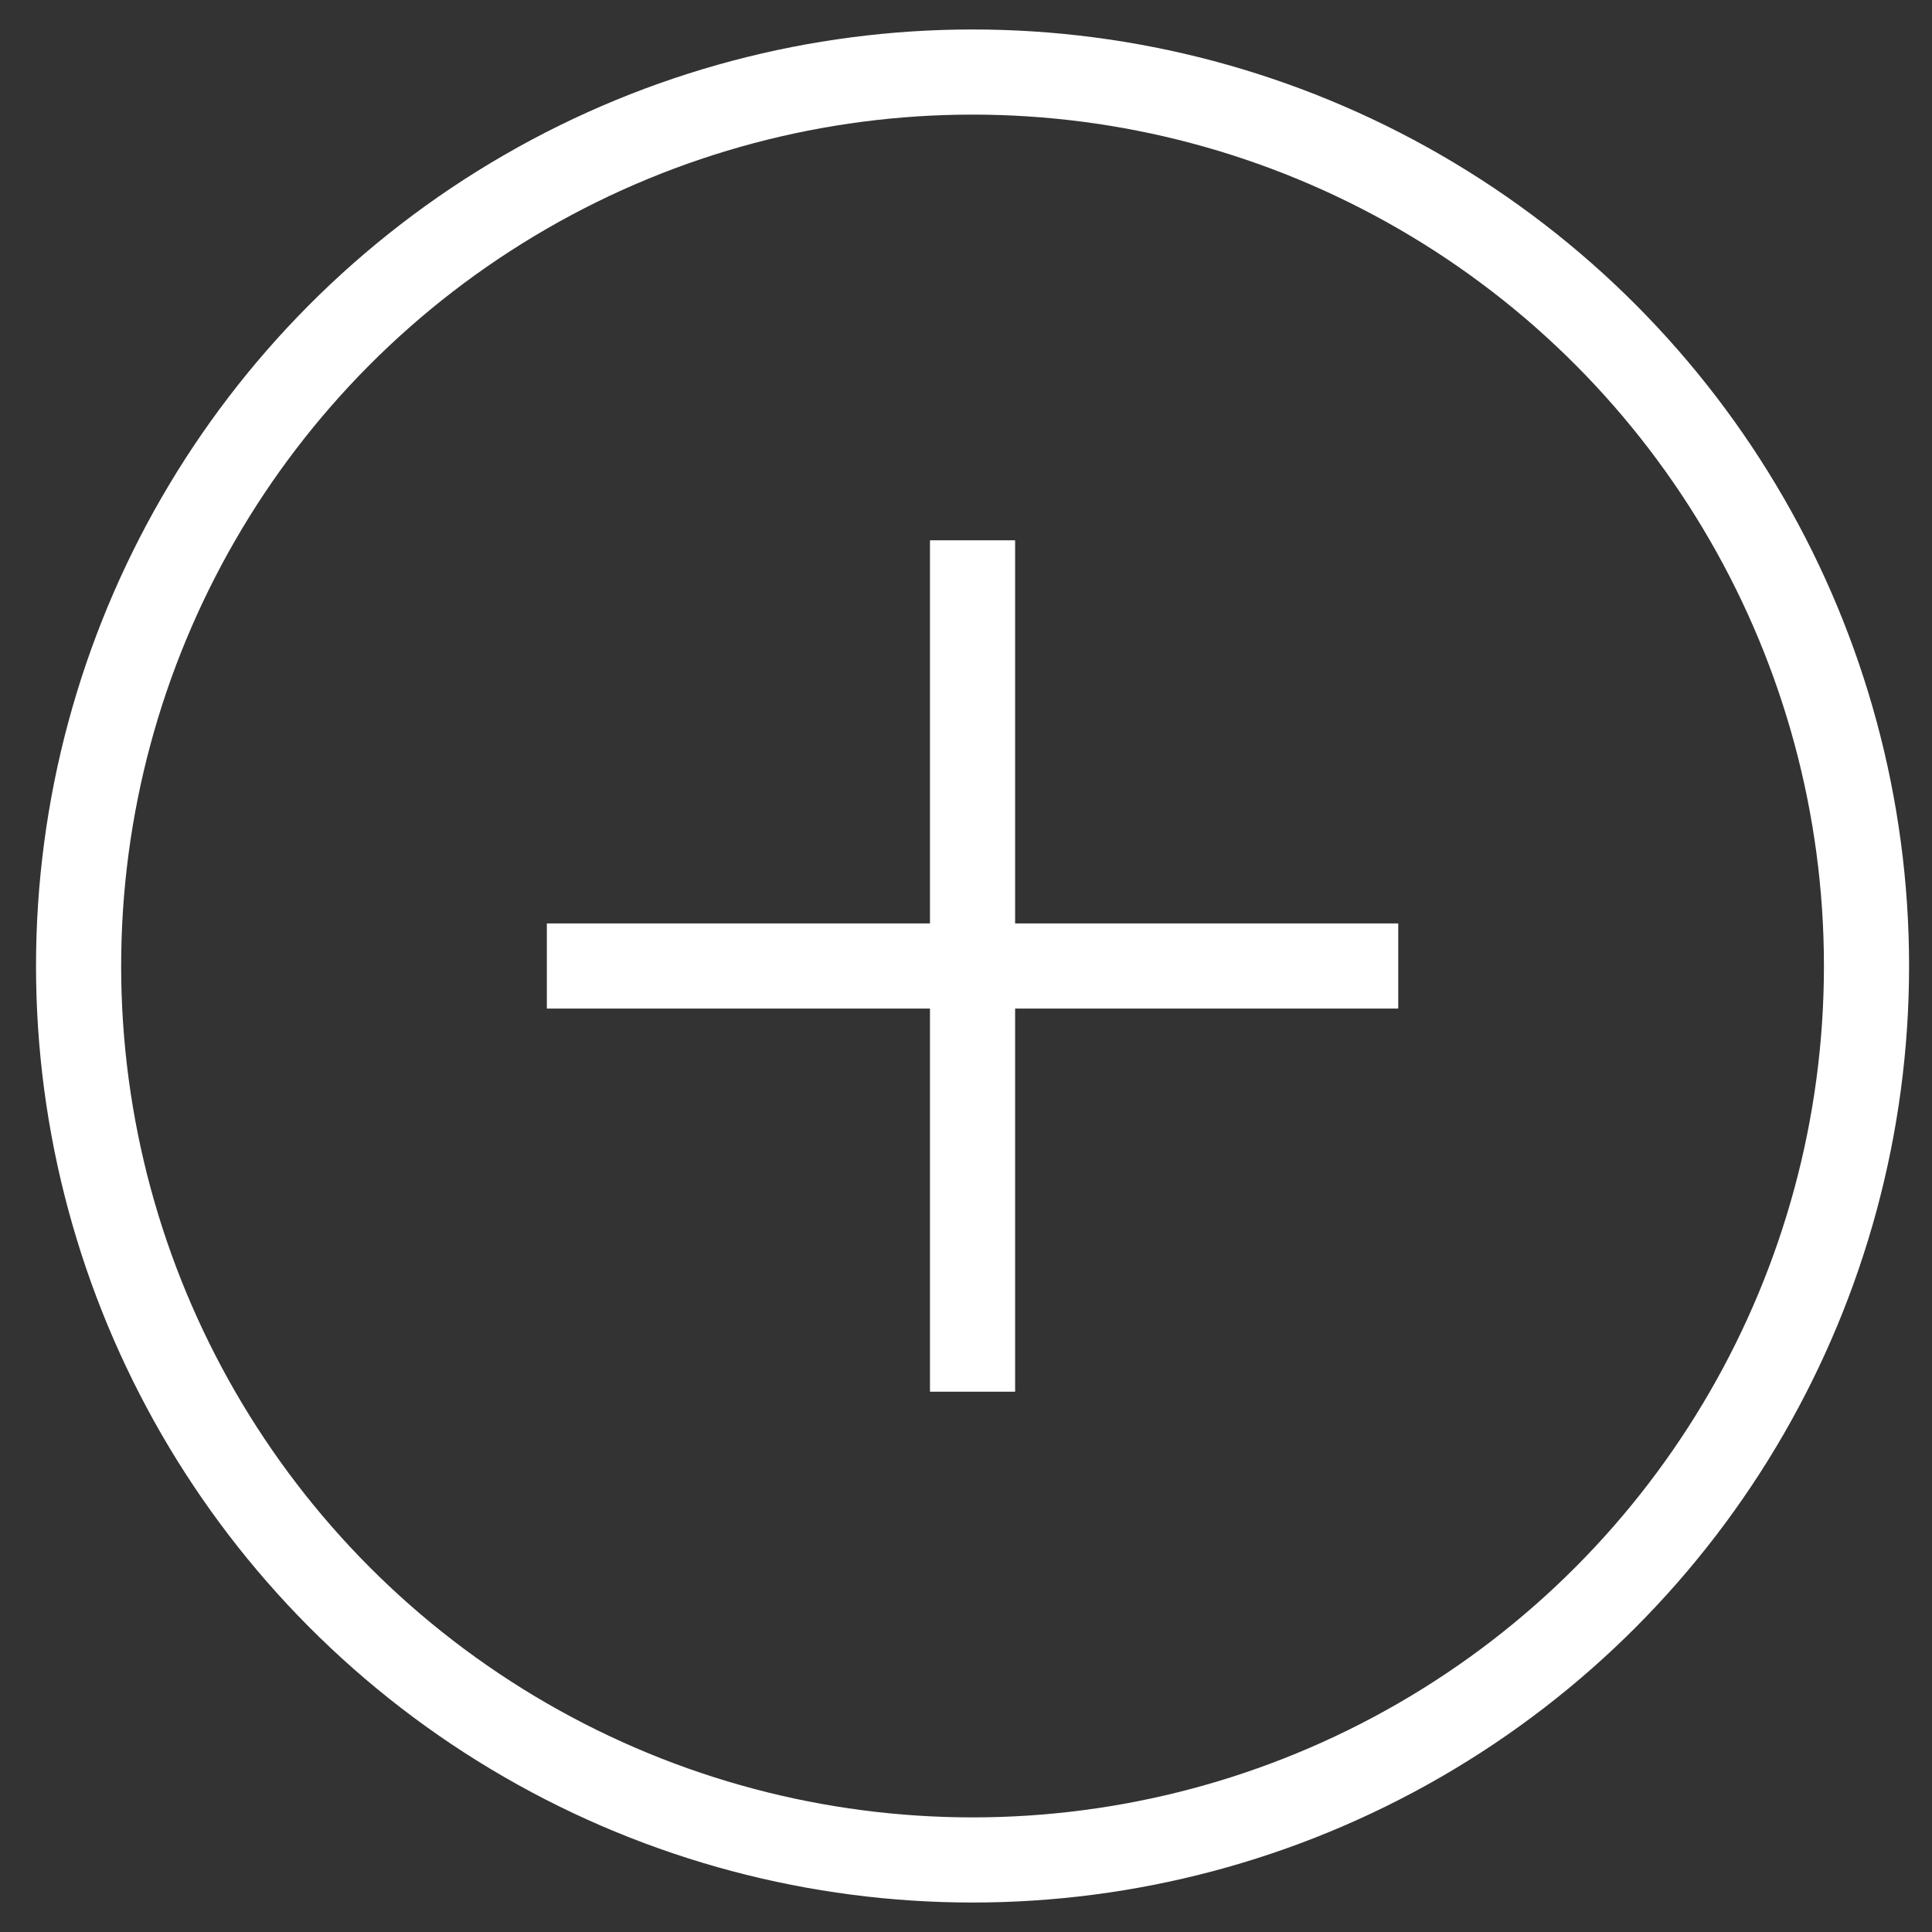 <svg width="59" height="59" viewBox="0 0 59 59" xmlns="http://www.w3.org/2000/svg"><rect x="0" y="0" width="59" height="59" fill="#333333" stroke="none"/><title>icon--plus-transparent-white--generic</title><g transform="translate(.8 .6)" stroke="#FFF" stroke-width="2.6" fill="none" fill-rule="evenodd"><circle cx="28.9" cy="28.9" r="27.3"/><path stroke-linecap="square" d="M17.2 28.9h23.4M28.9 17.2v23.4"/></g></svg>